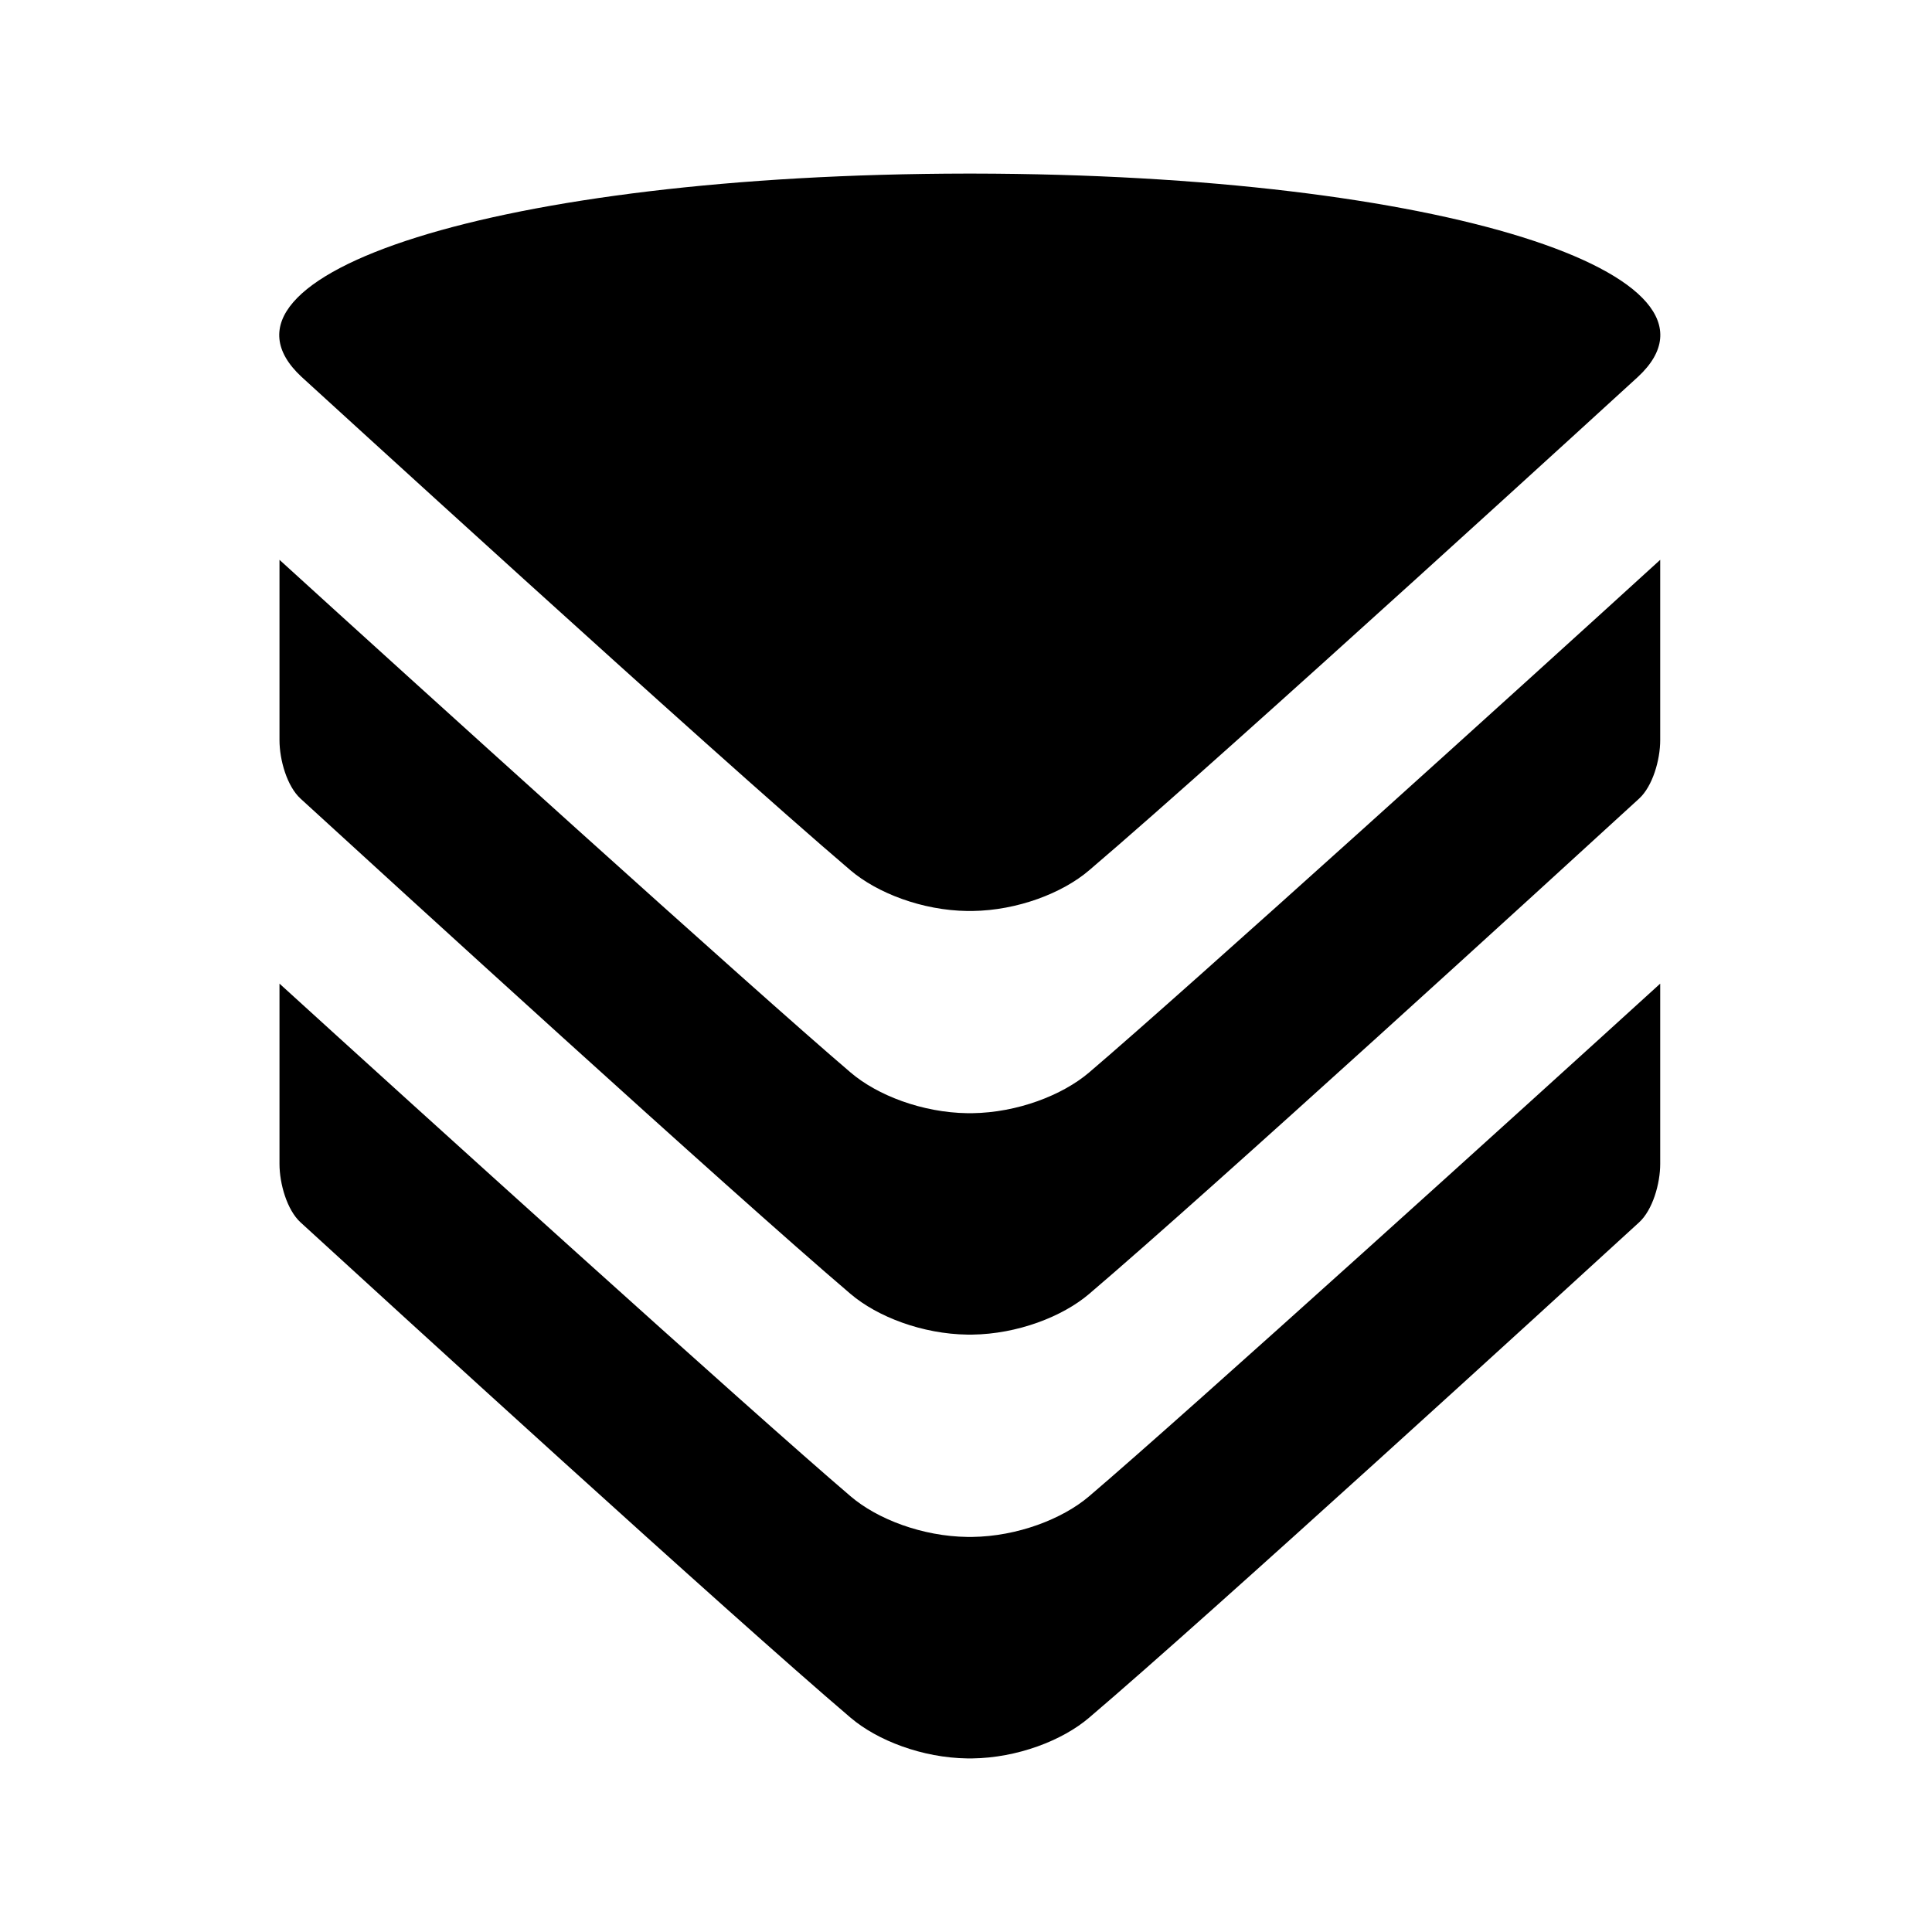 <svg width="256" height="256" viewBox="0 0 256 256" fill="none" xmlns="http://www.w3.org/2000/svg">
<path d="M39.952 49.932C25.461 36.449 65.824 23.079 128.177 23H128.843C191.188 23.079 231.55 36.449 217.042 49.932C217.042 49.932 163.003 99.414 144.315 115.321C140.776 118.349 134.818 120.632 128.843 120.711H128.177C122.202 120.632 116.244 118.34 112.696 115.321C94.017 99.414 39.969 49.932 39.952 49.932ZM219.986 74.179V98.075C219.986 100.7 218.978 104.183 217.191 105.819C205.521 116.511 160.506 157.662 144.306 171.461C140.758 174.48 134.801 176.764 128.825 176.843H128.195C122.211 176.764 116.262 174.48 112.714 171.461C96.514 157.662 51.499 116.511 39.82 105.819C38.033 104.183 37.034 100.7 37.034 98.075V74.179C54.206 89.824 99.791 131.097 112.714 142.114C116.253 145.141 122.211 147.425 128.195 147.504H128.825C134.801 147.425 140.758 145.132 144.306 142.114C157.22 131.106 202.814 89.85 219.986 74.179ZM219.986 130.336V154.224C219.986 156.857 218.978 160.331 217.191 161.967C205.521 172.66 160.506 213.82 144.306 227.61C140.758 230.638 134.801 232.921 128.825 233H128.195C122.211 232.921 116.262 230.629 112.714 227.61C96.514 213.82 51.499 172.66 39.82 161.967C38.033 160.331 37.034 156.849 37.034 154.224V130.336C54.206 145.981 99.791 187.255 112.714 198.271C116.253 201.299 122.211 203.574 128.195 203.652H128.825C134.801 203.574 140.758 201.29 144.306 198.271C157.22 187.264 202.814 145.981 219.986 130.336Z" fill="black"/>
</svg>
